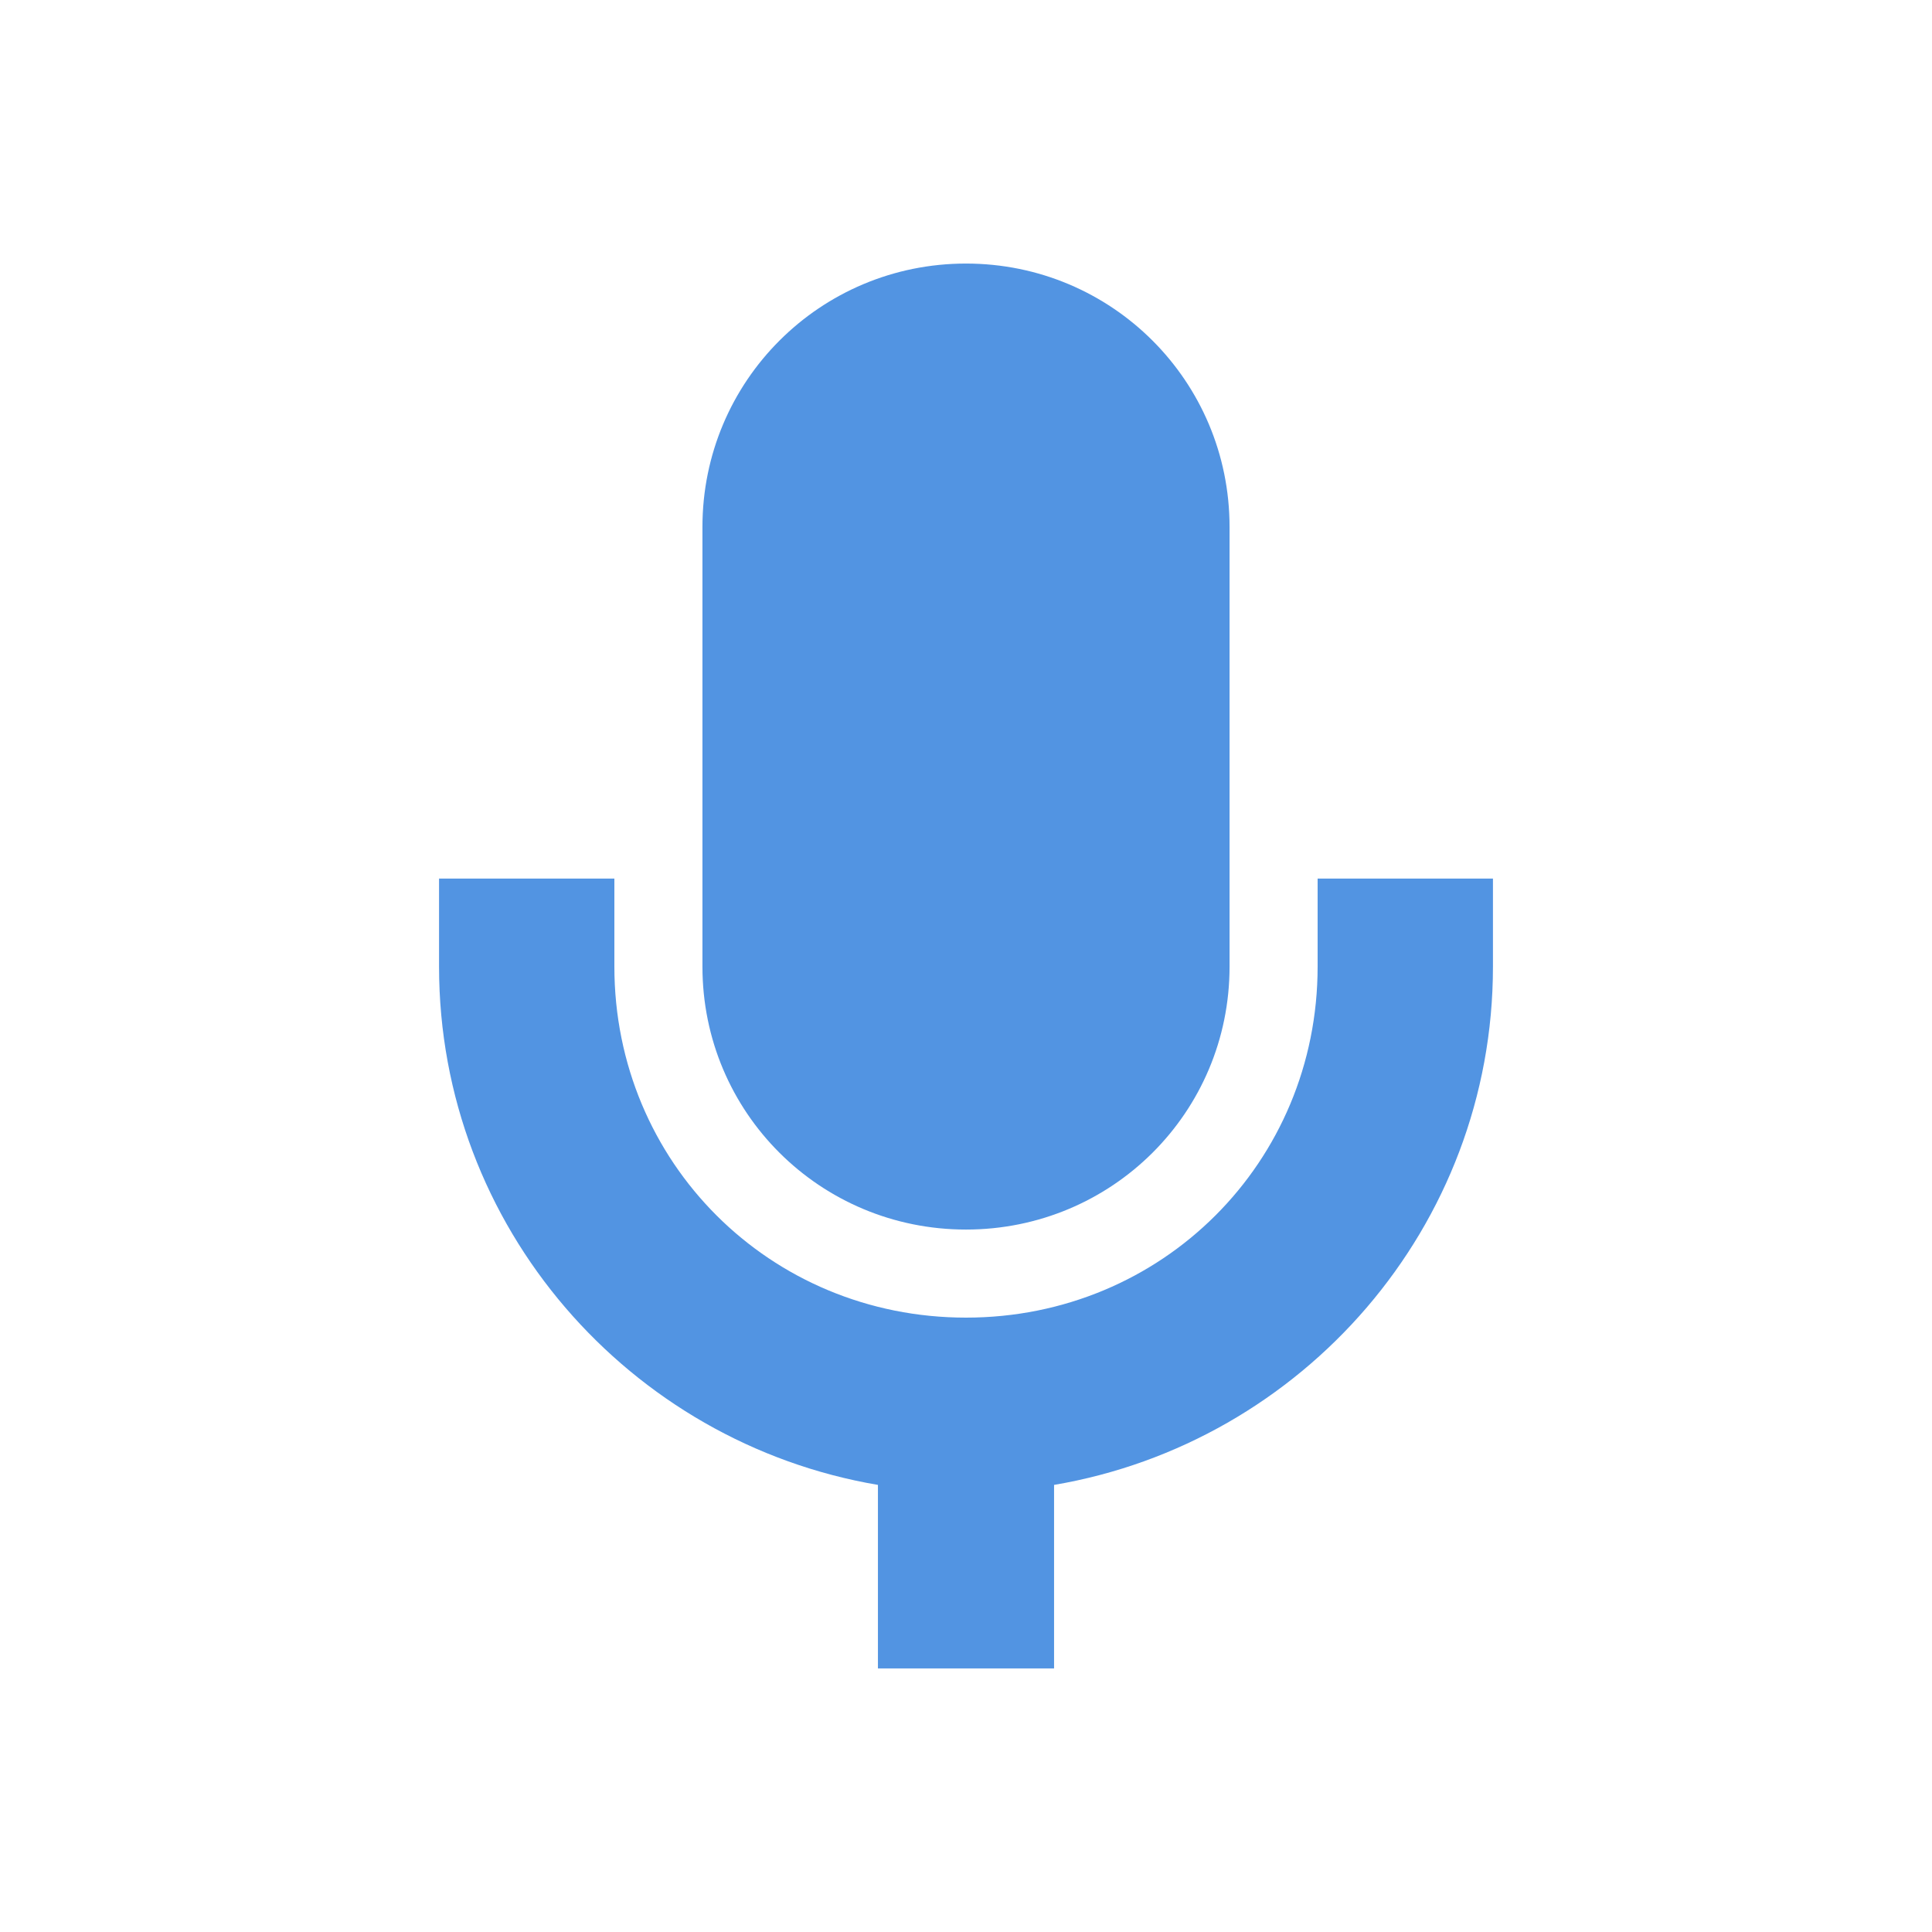 <?xml version="1.0" encoding="UTF-8"?>
<svg xmlns="http://www.w3.org/2000/svg" xmlns:xlink="http://www.w3.org/1999/xlink" width="12pt" height="12pt" viewBox="0 0 12 12" version="1.1">
<g id="surface1">
<path style=" stroke:none;fill-rule:nonzero;fill:rgb(32.157%,58.039%,88.627%);fill-opacity:1;" d="M 6 1.637 C 5.094 1.637 4.363 2.367 4.363 3.273 L 4.363 6.004 C 4.363 6.91 5.094 7.637 6 7.637 C 6.906 7.637 7.637 6.91 7.637 6.004 L 7.637 3.273 C 7.637 2.367 6.906 1.637 6 1.637 Z M 2.727 5.457 L 2.727 6.004 C 2.727 7.621 3.91 8.961 5.453 9.223 L 5.453 10.363 L 6.547 10.363 L 6.547 9.223 C 8.09 8.961 9.273 7.621 9.273 6.004 L 9.273 5.457 L 8.184 5.457 L 8.184 6.004 C 8.184 7.219 7.219 8.184 6 8.184 C 4.781 8.184 3.816 7.219 3.816 6.004 L 3.816 5.457 Z M 2.727 5.457 "/>
</g>
</svg>
